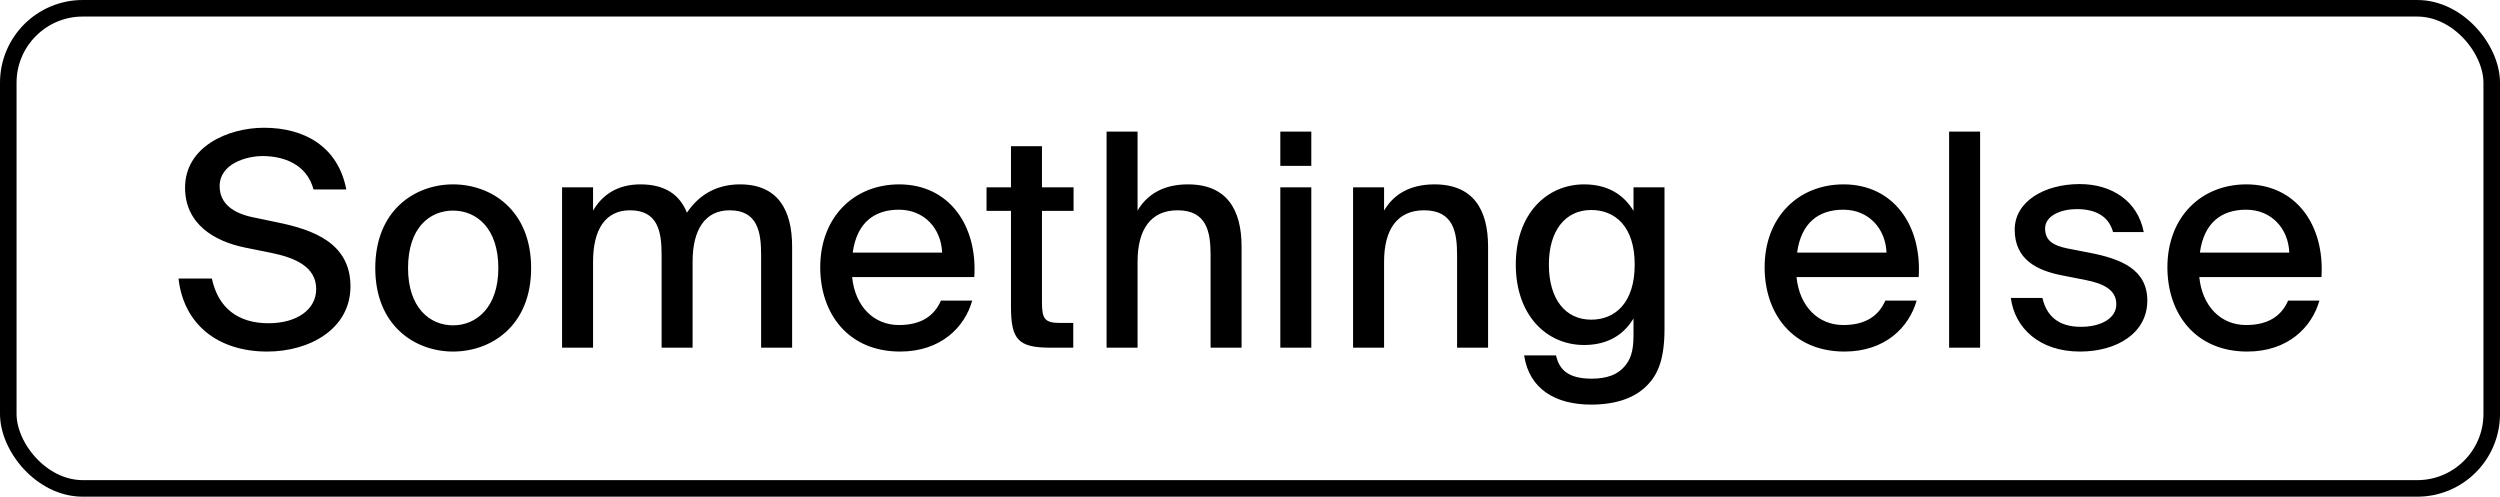 <svg width="151" height="30" viewBox="0 0 151 30" fill="none" xmlns="http://www.w3.org/2000/svg">
<rect x="0.5" y="0.5" width="150" height="29" rx="4.5" stroke="black"/>
<path d="M14.796 14.952C12.942 14.574 11.178 13.53 11.178 11.334C11.178 8.868 13.752 7.716 15.948 7.716C18.342 7.716 20.412 8.814 20.916 11.442H18.936C18.522 9.894 17.1 9.426 15.858 9.426C14.904 9.426 13.266 9.876 13.266 11.244C13.266 12.324 14.13 12.882 15.246 13.116L16.794 13.44C18.882 13.872 21.168 14.664 21.168 17.292C21.168 19.884 18.684 21.234 16.146 21.234C13.122 21.234 11.088 19.56 10.782 16.824H12.798C13.176 18.606 14.382 19.524 16.218 19.524C17.91 19.524 19.098 18.714 19.098 17.454C19.098 16.104 17.802 15.564 16.398 15.276L14.796 14.952ZM32.08 16.194C32.08 19.686 29.668 21.234 27.364 21.234C25.078 21.234 22.666 19.686 22.666 16.194C22.666 12.684 25.078 11.136 27.364 11.136C29.668 11.136 32.08 12.684 32.08 16.194ZM27.364 19.65C28.786 19.65 30.1 18.552 30.1 16.194C30.1 13.782 28.786 12.72 27.364 12.72C25.96 12.72 24.646 13.746 24.646 16.194C24.646 18.588 25.96 19.65 27.364 19.65ZM35.821 21H33.949V11.316H35.821V12.72C36.379 11.766 37.297 11.136 38.682 11.136C40.176 11.136 41.059 11.766 41.49 12.846C42.3 11.64 43.434 11.136 44.694 11.136C46.962 11.136 47.844 12.648 47.844 14.898V21H45.972V15.402C45.972 13.998 45.757 12.702 44.065 12.702C42.589 12.702 41.833 13.872 41.833 15.798V21H39.961V15.402C39.961 13.998 39.745 12.702 38.053 12.702C36.559 12.702 35.821 13.872 35.821 15.798V21ZM56.832 18.156H58.722C58.272 19.758 56.832 21.234 54.366 21.234C51.234 21.234 49.542 18.948 49.542 16.14C49.542 13.134 51.558 11.136 54.312 11.136C57.3 11.136 59.046 13.584 58.848 16.734H51.468C51.648 18.516 52.782 19.632 54.294 19.632C55.644 19.632 56.436 19.074 56.832 18.156ZM51.504 15.258H56.904C56.85 13.818 55.842 12.666 54.294 12.666C52.836 12.666 51.756 13.422 51.504 15.258ZM61.063 8.832H62.935V11.316H64.843V12.738H62.935V18.264C62.935 19.254 63.097 19.506 64.033 19.506H64.825V21H63.457C61.495 21 61.063 20.514 61.063 18.516V12.738H59.587V11.316H61.063V8.832ZM68.709 12.72C69.267 11.766 70.239 11.136 71.751 11.136C74.091 11.136 74.991 12.648 74.991 14.898V21H73.119V15.402C73.119 13.998 72.885 12.702 71.121 12.702C69.501 12.702 68.709 13.872 68.709 15.798V21H66.837V7.95H68.709V12.72ZM79.203 7.95V10.02H77.331V7.95H79.203ZM79.203 11.316V21H77.331V11.316H79.203ZM83.598 12.72C84.156 11.766 85.128 11.136 86.64 11.136C88.98 11.136 89.88 12.648 89.88 14.898V21H88.008V15.402C88.008 13.998 87.774 12.702 86.01 12.702C84.39 12.702 83.598 13.872 83.598 15.798V21H81.726V11.316H83.598V12.72ZM98.664 11.316H100.536V19.866C100.536 21.648 100.158 22.602 99.492 23.268C98.754 24.042 97.584 24.438 96.108 24.438C93.948 24.438 92.364 23.502 92.058 21.468H93.984C94.182 22.35 94.74 22.872 96.144 22.872C97.062 22.872 97.692 22.62 98.088 22.17C98.466 21.756 98.664 21.252 98.664 20.262V19.236C98.07 20.226 97.098 20.838 95.676 20.838C93.426 20.838 91.554 19.056 91.554 15.978C91.554 12.918 93.426 11.136 95.676 11.136C97.098 11.136 98.07 11.748 98.664 12.738V11.316ZM96.108 12.684C94.56 12.684 93.552 13.908 93.552 15.978C93.552 18.084 94.56 19.308 96.108 19.308C97.548 19.308 98.736 18.3 98.736 15.978C98.736 13.674 97.548 12.684 96.108 12.684ZM113.873 18.156H115.763C115.313 19.758 113.873 21.234 111.407 21.234C108.275 21.234 106.583 18.948 106.583 16.14C106.583 13.134 108.599 11.136 111.353 11.136C114.341 11.136 116.087 13.584 115.889 16.734H108.509C108.689 18.516 109.823 19.632 111.335 19.632C112.685 19.632 113.477 19.074 113.873 18.156ZM108.545 15.258H113.945C113.891 13.818 112.883 12.666 111.335 12.666C109.877 12.666 108.797 13.422 108.545 15.258ZM119.598 21H117.726V7.95H119.598V21ZM127.628 14.016C127.358 13.026 126.53 12.63 125.432 12.63C124.514 12.63 123.524 13.008 123.524 13.8C123.524 14.52 123.992 14.826 124.874 15.006L126.26 15.276C128.096 15.636 129.698 16.266 129.698 18.156C129.698 20.118 127.862 21.234 125.63 21.234C123.182 21.234 121.688 19.812 121.454 17.994H123.362C123.614 19.092 124.334 19.74 125.684 19.74C126.89 19.74 127.826 19.236 127.826 18.372C127.826 17.472 126.98 17.112 125.972 16.914L124.514 16.626C123.056 16.338 121.688 15.69 121.688 13.872C121.688 12.162 123.488 11.118 125.612 11.118C127.556 11.118 129.122 12.144 129.482 14.016H127.628ZM138.201 18.156H140.091C139.641 19.758 138.201 21.234 135.735 21.234C132.603 21.234 130.911 18.948 130.911 16.14C130.911 13.134 132.927 11.136 135.681 11.136C138.669 11.136 140.415 13.584 140.217 16.734H132.837C133.017 18.516 134.151 19.632 135.663 19.632C137.013 19.632 137.805 19.074 138.201 18.156ZM132.873 15.258H138.273C138.219 13.818 137.211 12.666 135.663 12.666C134.205 12.666 133.125 13.422 132.873 15.258Z" fill="black"/>
</svg>
